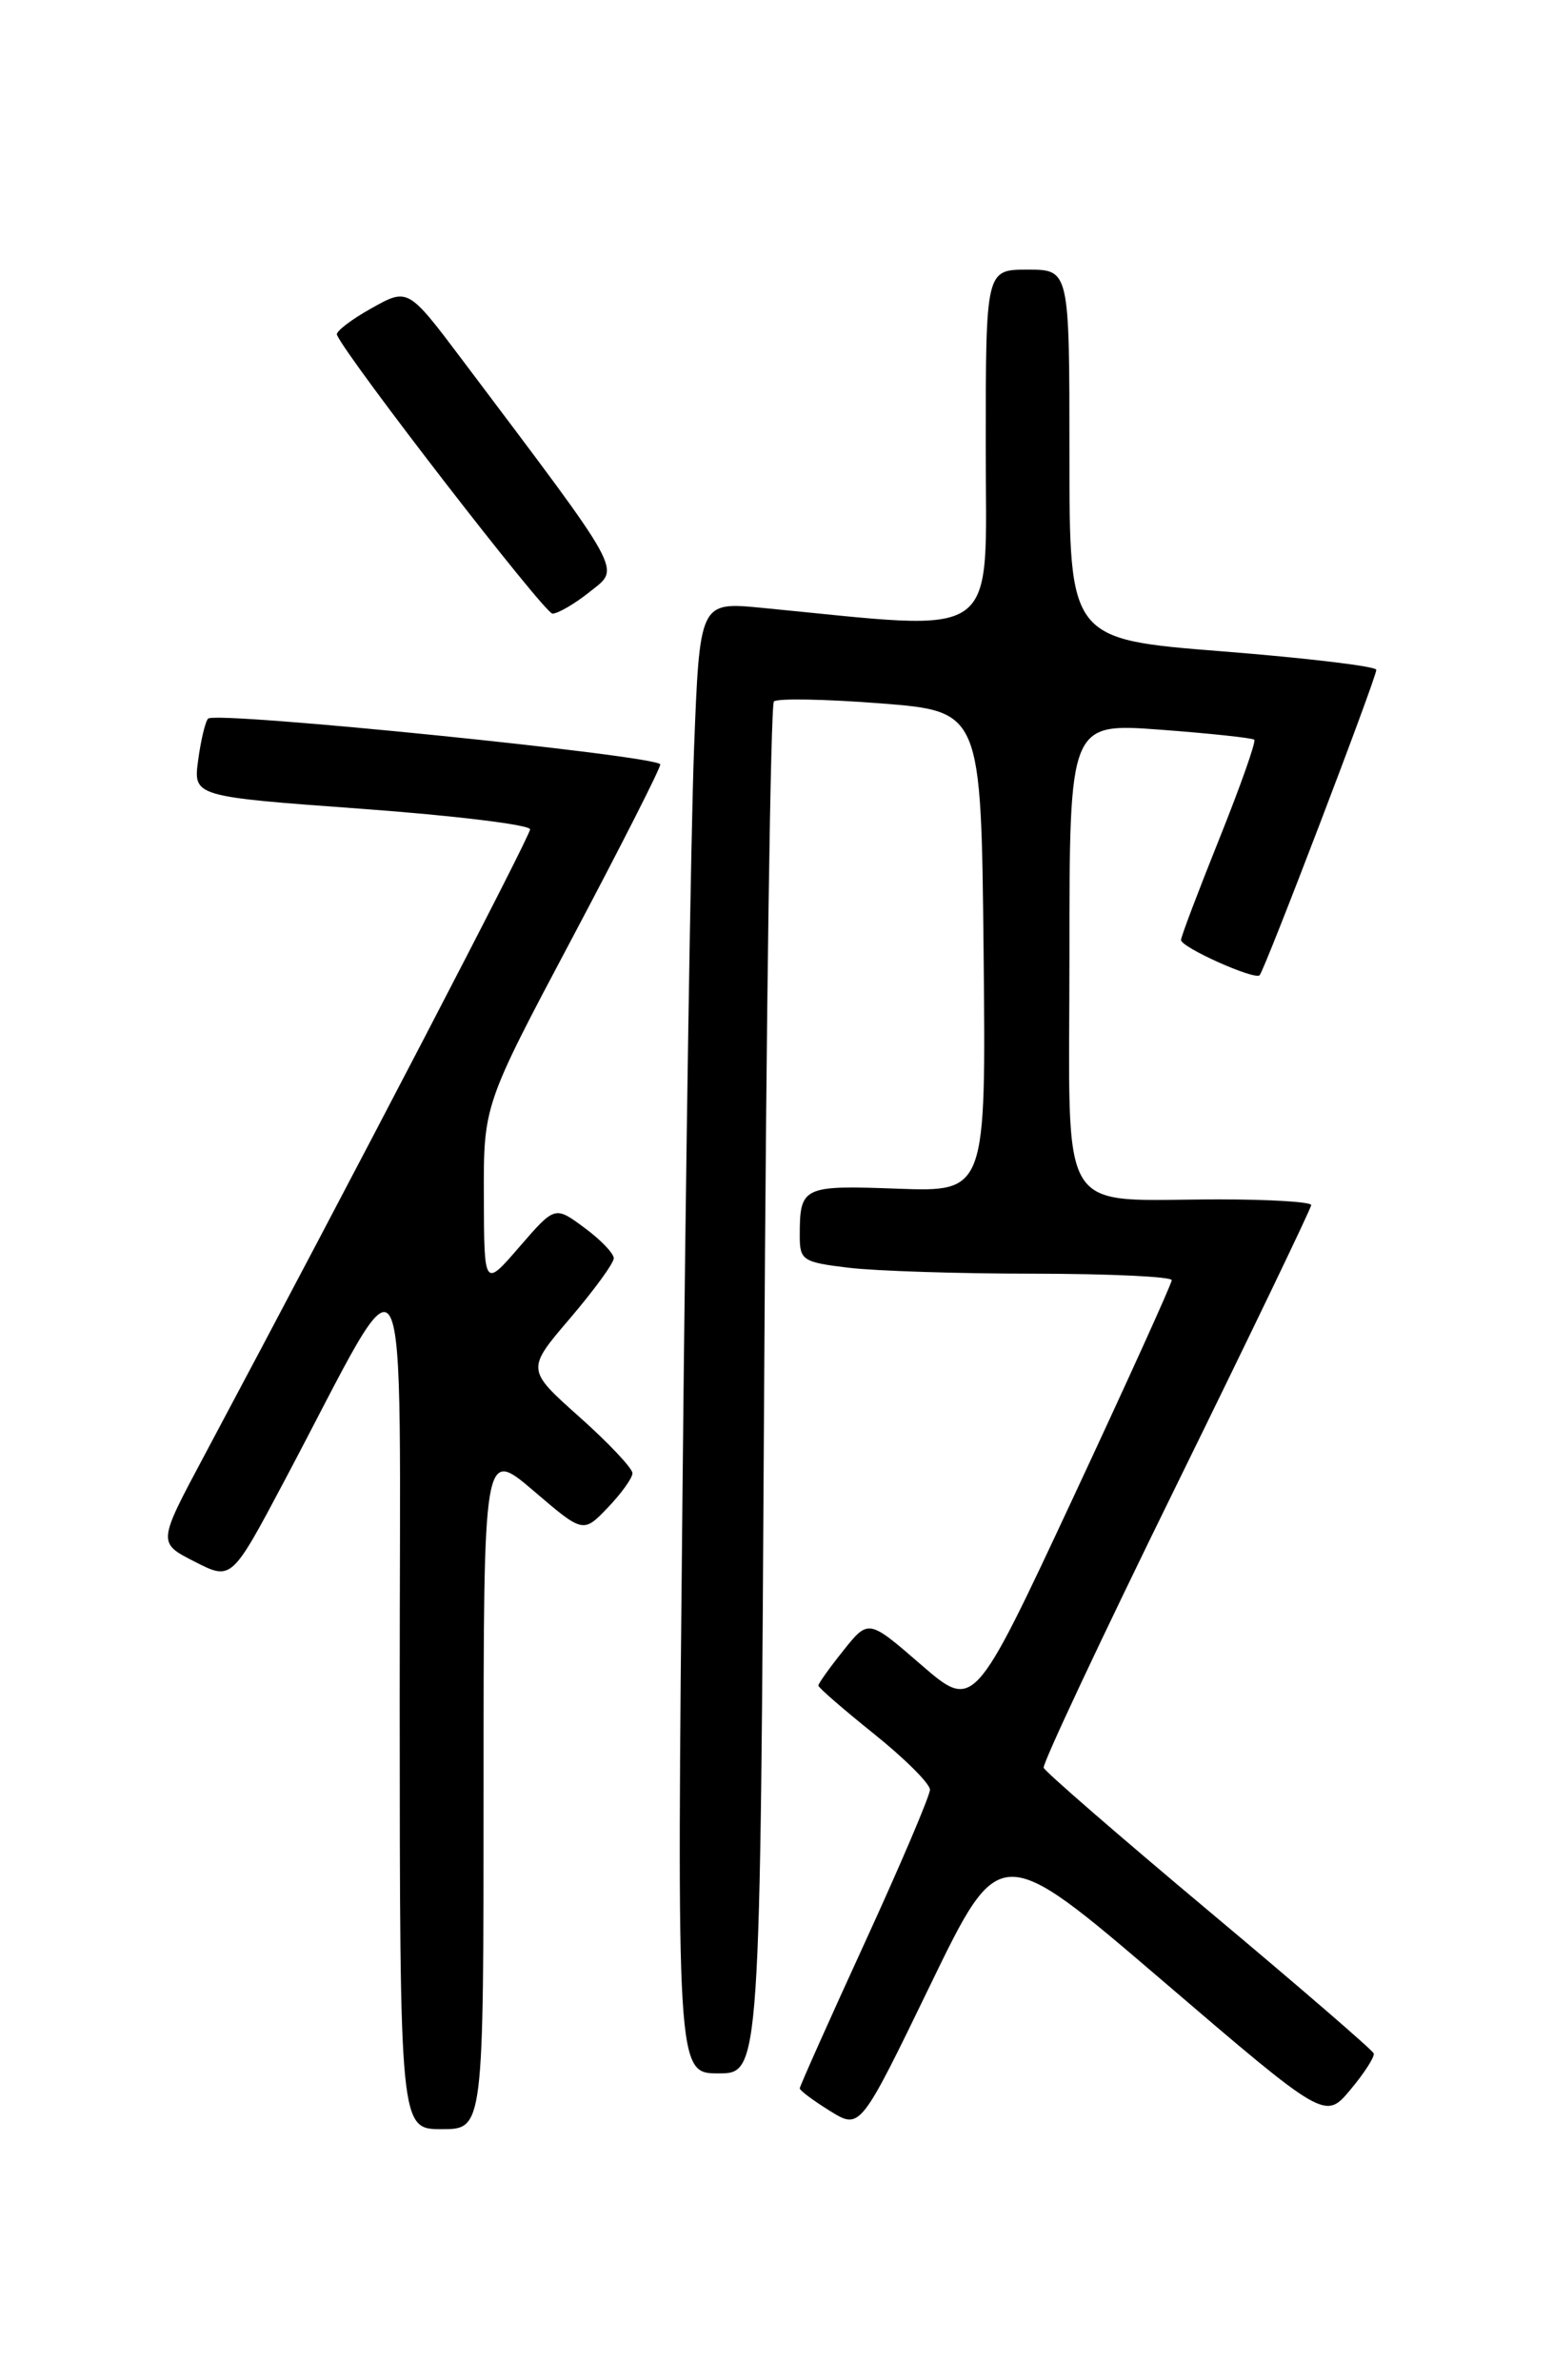 <?xml version="1.0" encoding="UTF-8" standalone="no"?>
<!DOCTYPE svg PUBLIC "-//W3C//DTD SVG 1.1//EN" "http://www.w3.org/Graphics/SVG/1.1/DTD/svg11.dtd" >
<svg xmlns="http://www.w3.org/2000/svg" xmlns:xlink="http://www.w3.org/1999/xlink" version="1.1" viewBox="0 0 167 256">
 <g >
 <path fill="currentColor"
d=" M 52.00 192.38 C 52.00 155.76 52.00 155.76 57.36 160.33 C 62.71 164.91 62.71 164.91 65.36 162.15 C 66.81 160.63 68.01 158.97 68.01 158.45 C 68.02 157.93 65.45 155.20 62.31 152.40 C 56.59 147.30 56.59 147.30 61.30 141.79 C 63.88 138.76 66.00 135.86 66.00 135.33 C 66.00 134.81 64.58 133.32 62.83 132.04 C 59.67 129.70 59.67 129.70 55.86 134.10 C 52.06 138.50 52.06 138.50 52.03 128.68 C 52.00 118.86 52.00 118.86 61.50 100.95 C 66.72 91.10 71.00 82.67 71.00 82.22 C 71.00 81.30 23.21 76.45 22.38 77.29 C 22.08 77.59 21.60 79.60 21.31 81.75 C 20.78 85.67 20.78 85.67 38.89 86.99 C 48.85 87.72 57.00 88.71 57.00 89.20 C 57.00 89.96 38.06 126.37 21.88 156.72 C 16.96 165.94 16.96 165.94 20.93 167.96 C 24.90 169.99 24.90 169.99 30.60 159.24 C 44.40 133.22 42.97 130.50 42.98 182.75 C 43.00 229.00 43.00 229.00 47.50 229.00 C 52.00 229.00 52.00 229.00 52.00 192.38 Z  M 125.01 213.03 C 142.50 228.01 142.50 228.01 145.22 224.75 C 146.72 222.96 147.84 221.21 147.72 220.85 C 147.60 220.50 139.62 213.61 130.00 205.55 C 120.38 197.49 112.38 190.55 112.23 190.13 C 112.08 189.72 118.49 176.07 126.48 159.80 C 134.47 143.53 141.00 129.94 141.00 129.61 C 141.00 129.27 136.56 129.00 131.13 129.00 C 113.39 129.00 115.00 131.61 115.00 102.76 C 115.00 77.76 115.00 77.76 124.75 78.48 C 130.11 78.88 134.67 79.37 134.88 79.56 C 135.08 79.76 133.39 84.55 131.12 90.21 C 128.85 95.87 126.99 100.77 127.00 101.10 C 127.00 101.89 134.90 105.43 135.45 104.89 C 136.00 104.34 148.00 72.92 148.00 72.04 C 148.00 71.67 140.57 70.78 131.50 70.06 C 115.00 68.76 115.00 68.76 115.00 48.88 C 115.00 29.00 115.00 29.00 110.50 29.00 C 106.00 29.00 106.00 29.00 106.00 48.15 C 106.00 69.35 108.02 67.90 81.87 65.37 C 75.24 64.73 75.24 64.73 74.63 80.62 C 74.30 89.35 73.74 124.96 73.40 159.75 C 72.76 223.00 72.76 223.00 77.26 223.00 C 81.75 223.00 81.75 223.00 82.17 149.54 C 82.39 109.14 82.87 75.80 83.22 75.45 C 83.57 75.09 88.73 75.19 94.68 75.65 C 105.50 76.50 105.50 76.50 105.77 102.35 C 106.03 128.19 106.03 128.19 96.53 127.85 C 86.28 127.47 86.00 127.61 86.00 132.94 C 86.00 135.55 86.33 135.76 91.25 136.35 C 94.14 136.70 103.14 136.99 111.25 136.99 C 119.36 137.00 126.00 137.31 126.00 137.69 C 126.00 138.07 121.21 148.63 115.36 161.17 C 104.72 183.95 104.72 183.95 99.05 179.05 C 93.39 174.14 93.39 174.14 90.69 177.52 C 89.21 179.37 88.00 181.07 88.00 181.29 C 88.00 181.51 90.70 183.85 94.00 186.50 C 97.30 189.15 100.00 191.84 100.00 192.49 C 100.00 193.13 96.85 200.53 93.00 208.93 C 89.15 217.33 86.00 224.39 86.00 224.61 C 86.00 224.84 87.46 225.93 89.25 227.04 C 92.50 229.05 92.50 229.05 100.01 213.55 C 107.52 198.05 107.52 198.05 125.01 213.03 Z  M 63.45 63.63 C 66.72 61.01 67.33 62.12 49.72 38.72 C 43.87 30.95 43.87 30.95 39.92 33.17 C 37.74 34.39 36.08 35.67 36.23 36.01 C 37.30 38.51 58.56 66.00 59.41 66.00 C 60.01 65.99 61.83 64.93 63.45 63.63 Z "/>
</g>
</svg>
